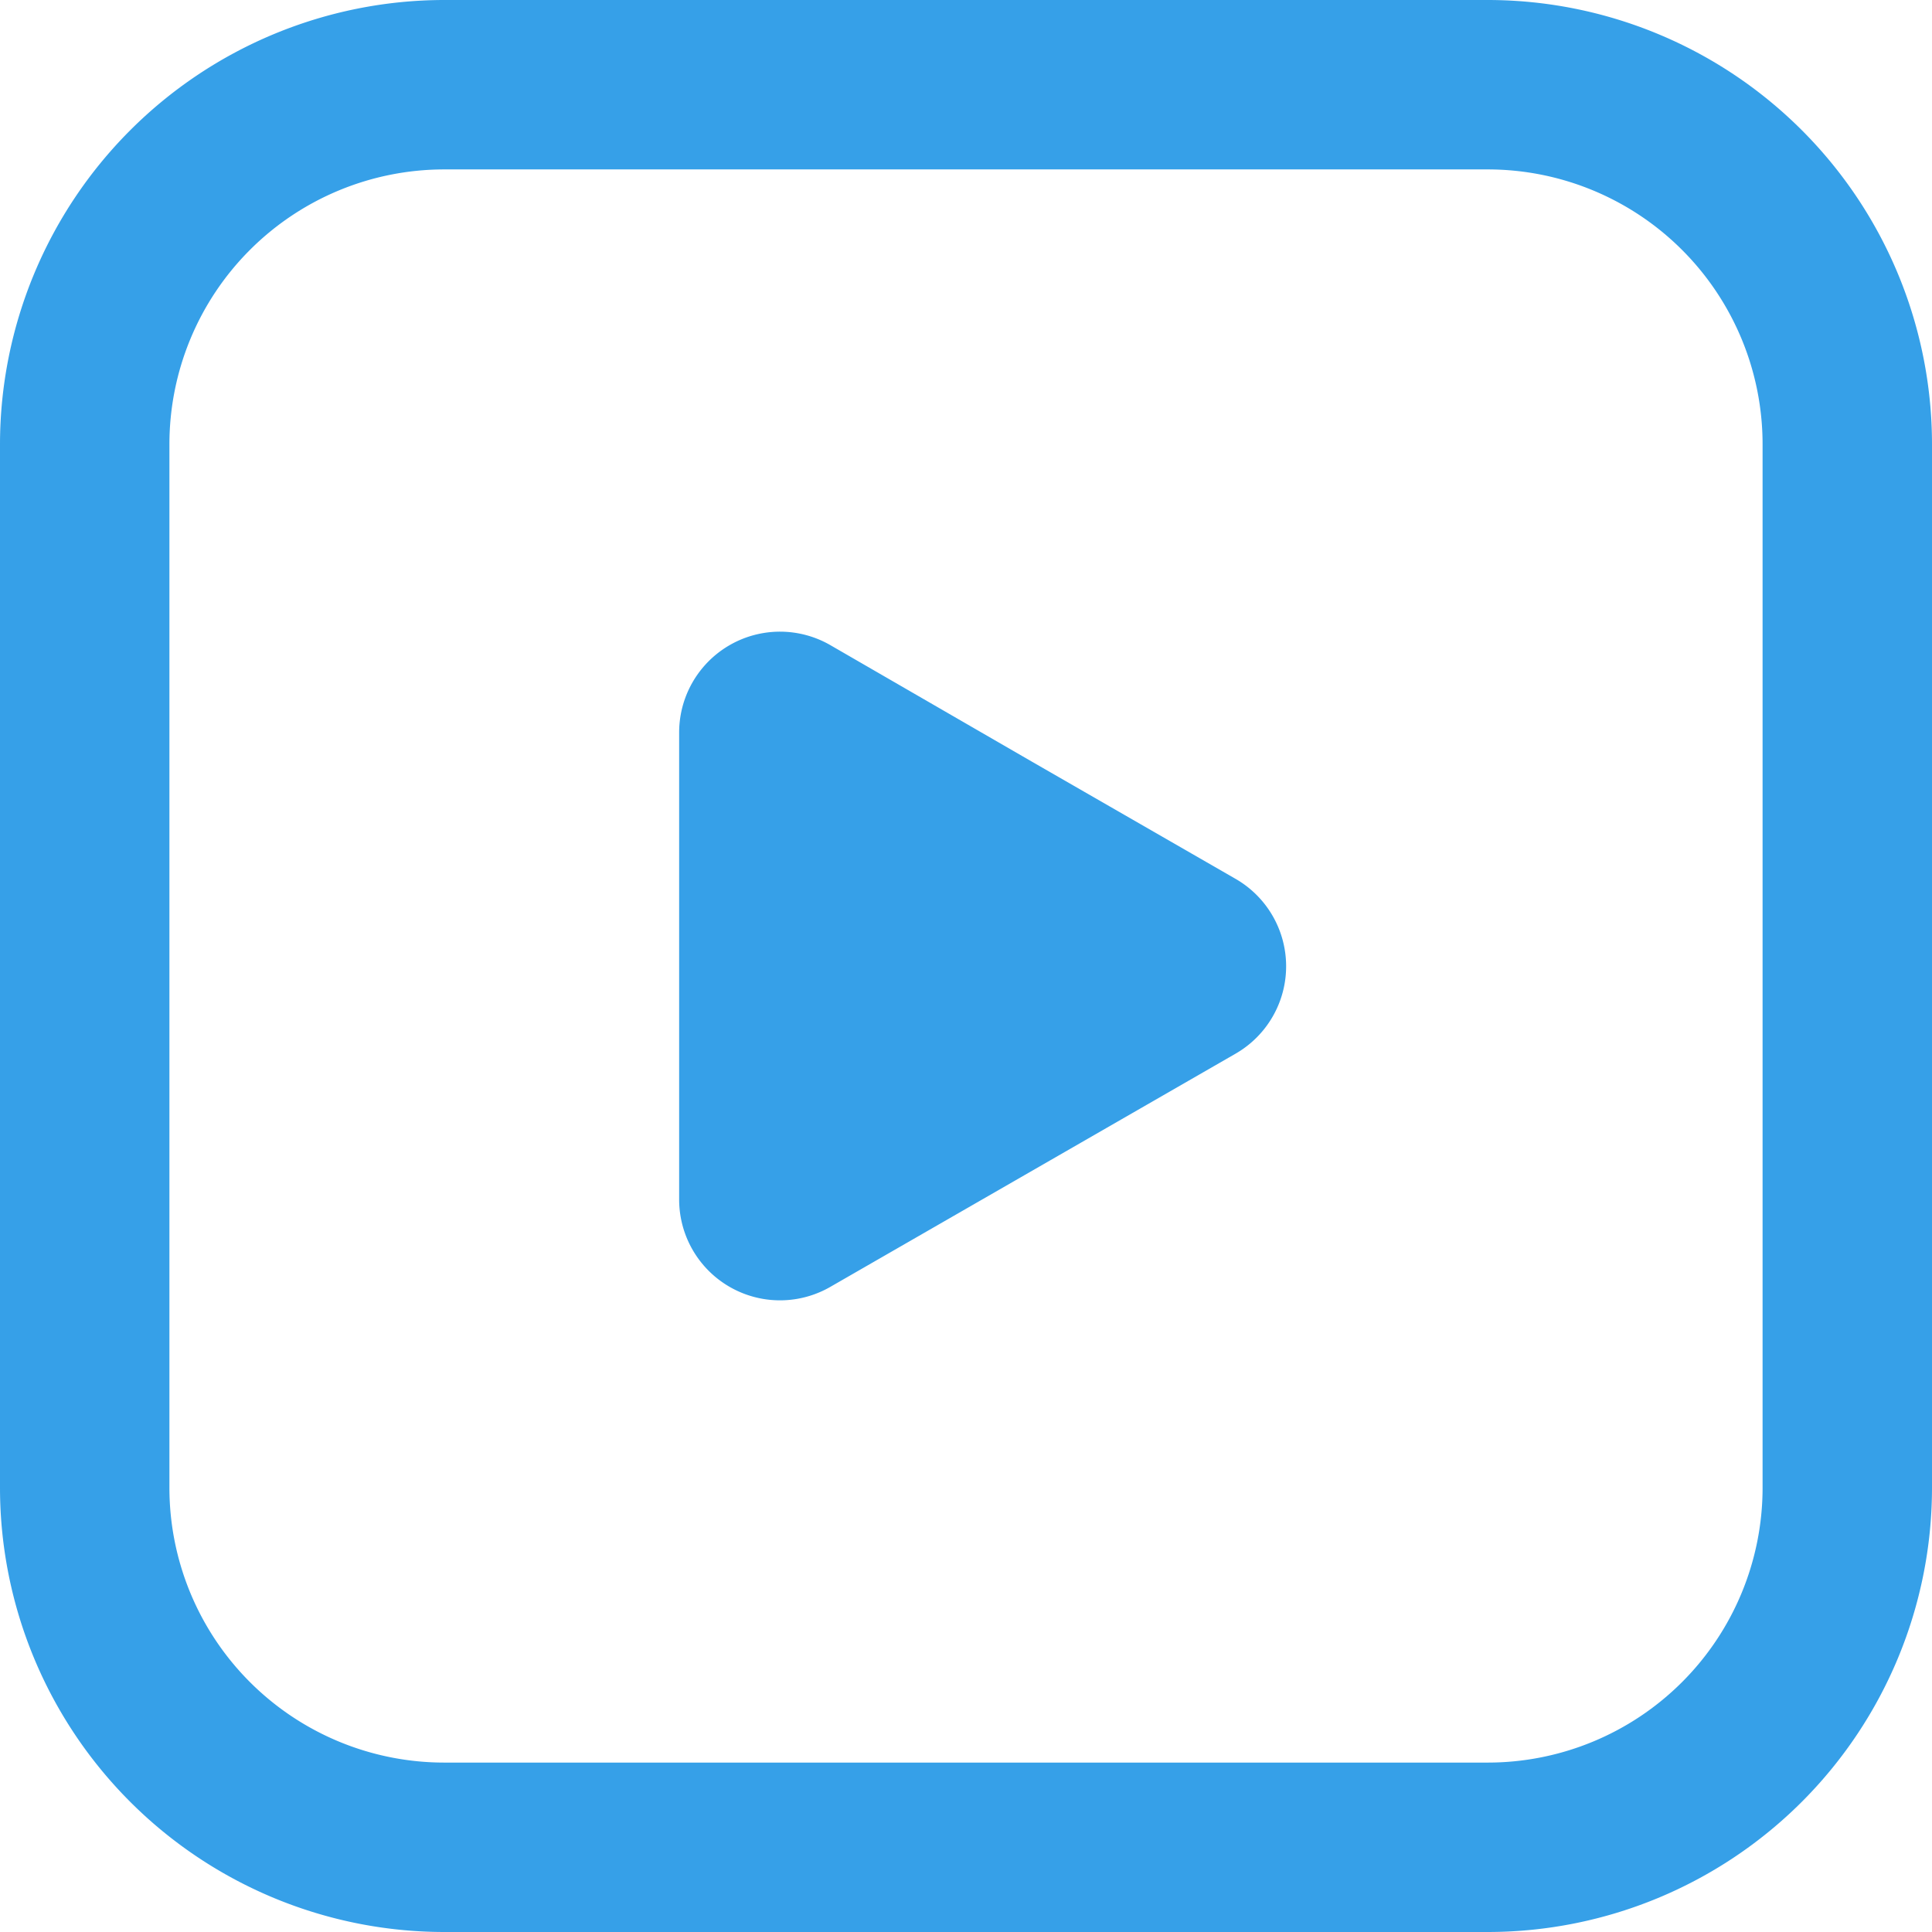 <svg xmlns="http://www.w3.org/2000/svg" viewBox="0 0 104.8 104.8"><defs><style>.cls-1{fill:#36a0e8;}</style></defs><title>Asset 23</title><g id="Layer_2" data-name="Layer 2"><g id="Layer_1-2" data-name="Layer 1"><path class="cls-1" d="M80.71,0H24.09A24.12,24.12,0,0,0,0,24.09V80.72A24.11,24.11,0,0,0,24.09,104.8H80.71A24.11,24.11,0,0,0,104.8,80.72V24.09A24.11,24.11,0,0,0,80.71,0Zm14.9,80.72a14.91,14.91,0,0,1-14.9,14.89H24.09A14.91,14.91,0,0,1,9.19,80.72V24.09a14.91,14.91,0,0,1,14.9-14.9H80.71a14.91,14.91,0,0,1,14.9,14.9Z"/><path class="cls-1" d="M67,47.66,56,41.33,45.05,35a5.47,5.47,0,0,0-8.21,4.74V65.06a5.47,5.47,0,0,0,8.21,4.74l11-6.33,11-6.33A5.47,5.47,0,0,0,67,47.66Z"/></g></g></svg>